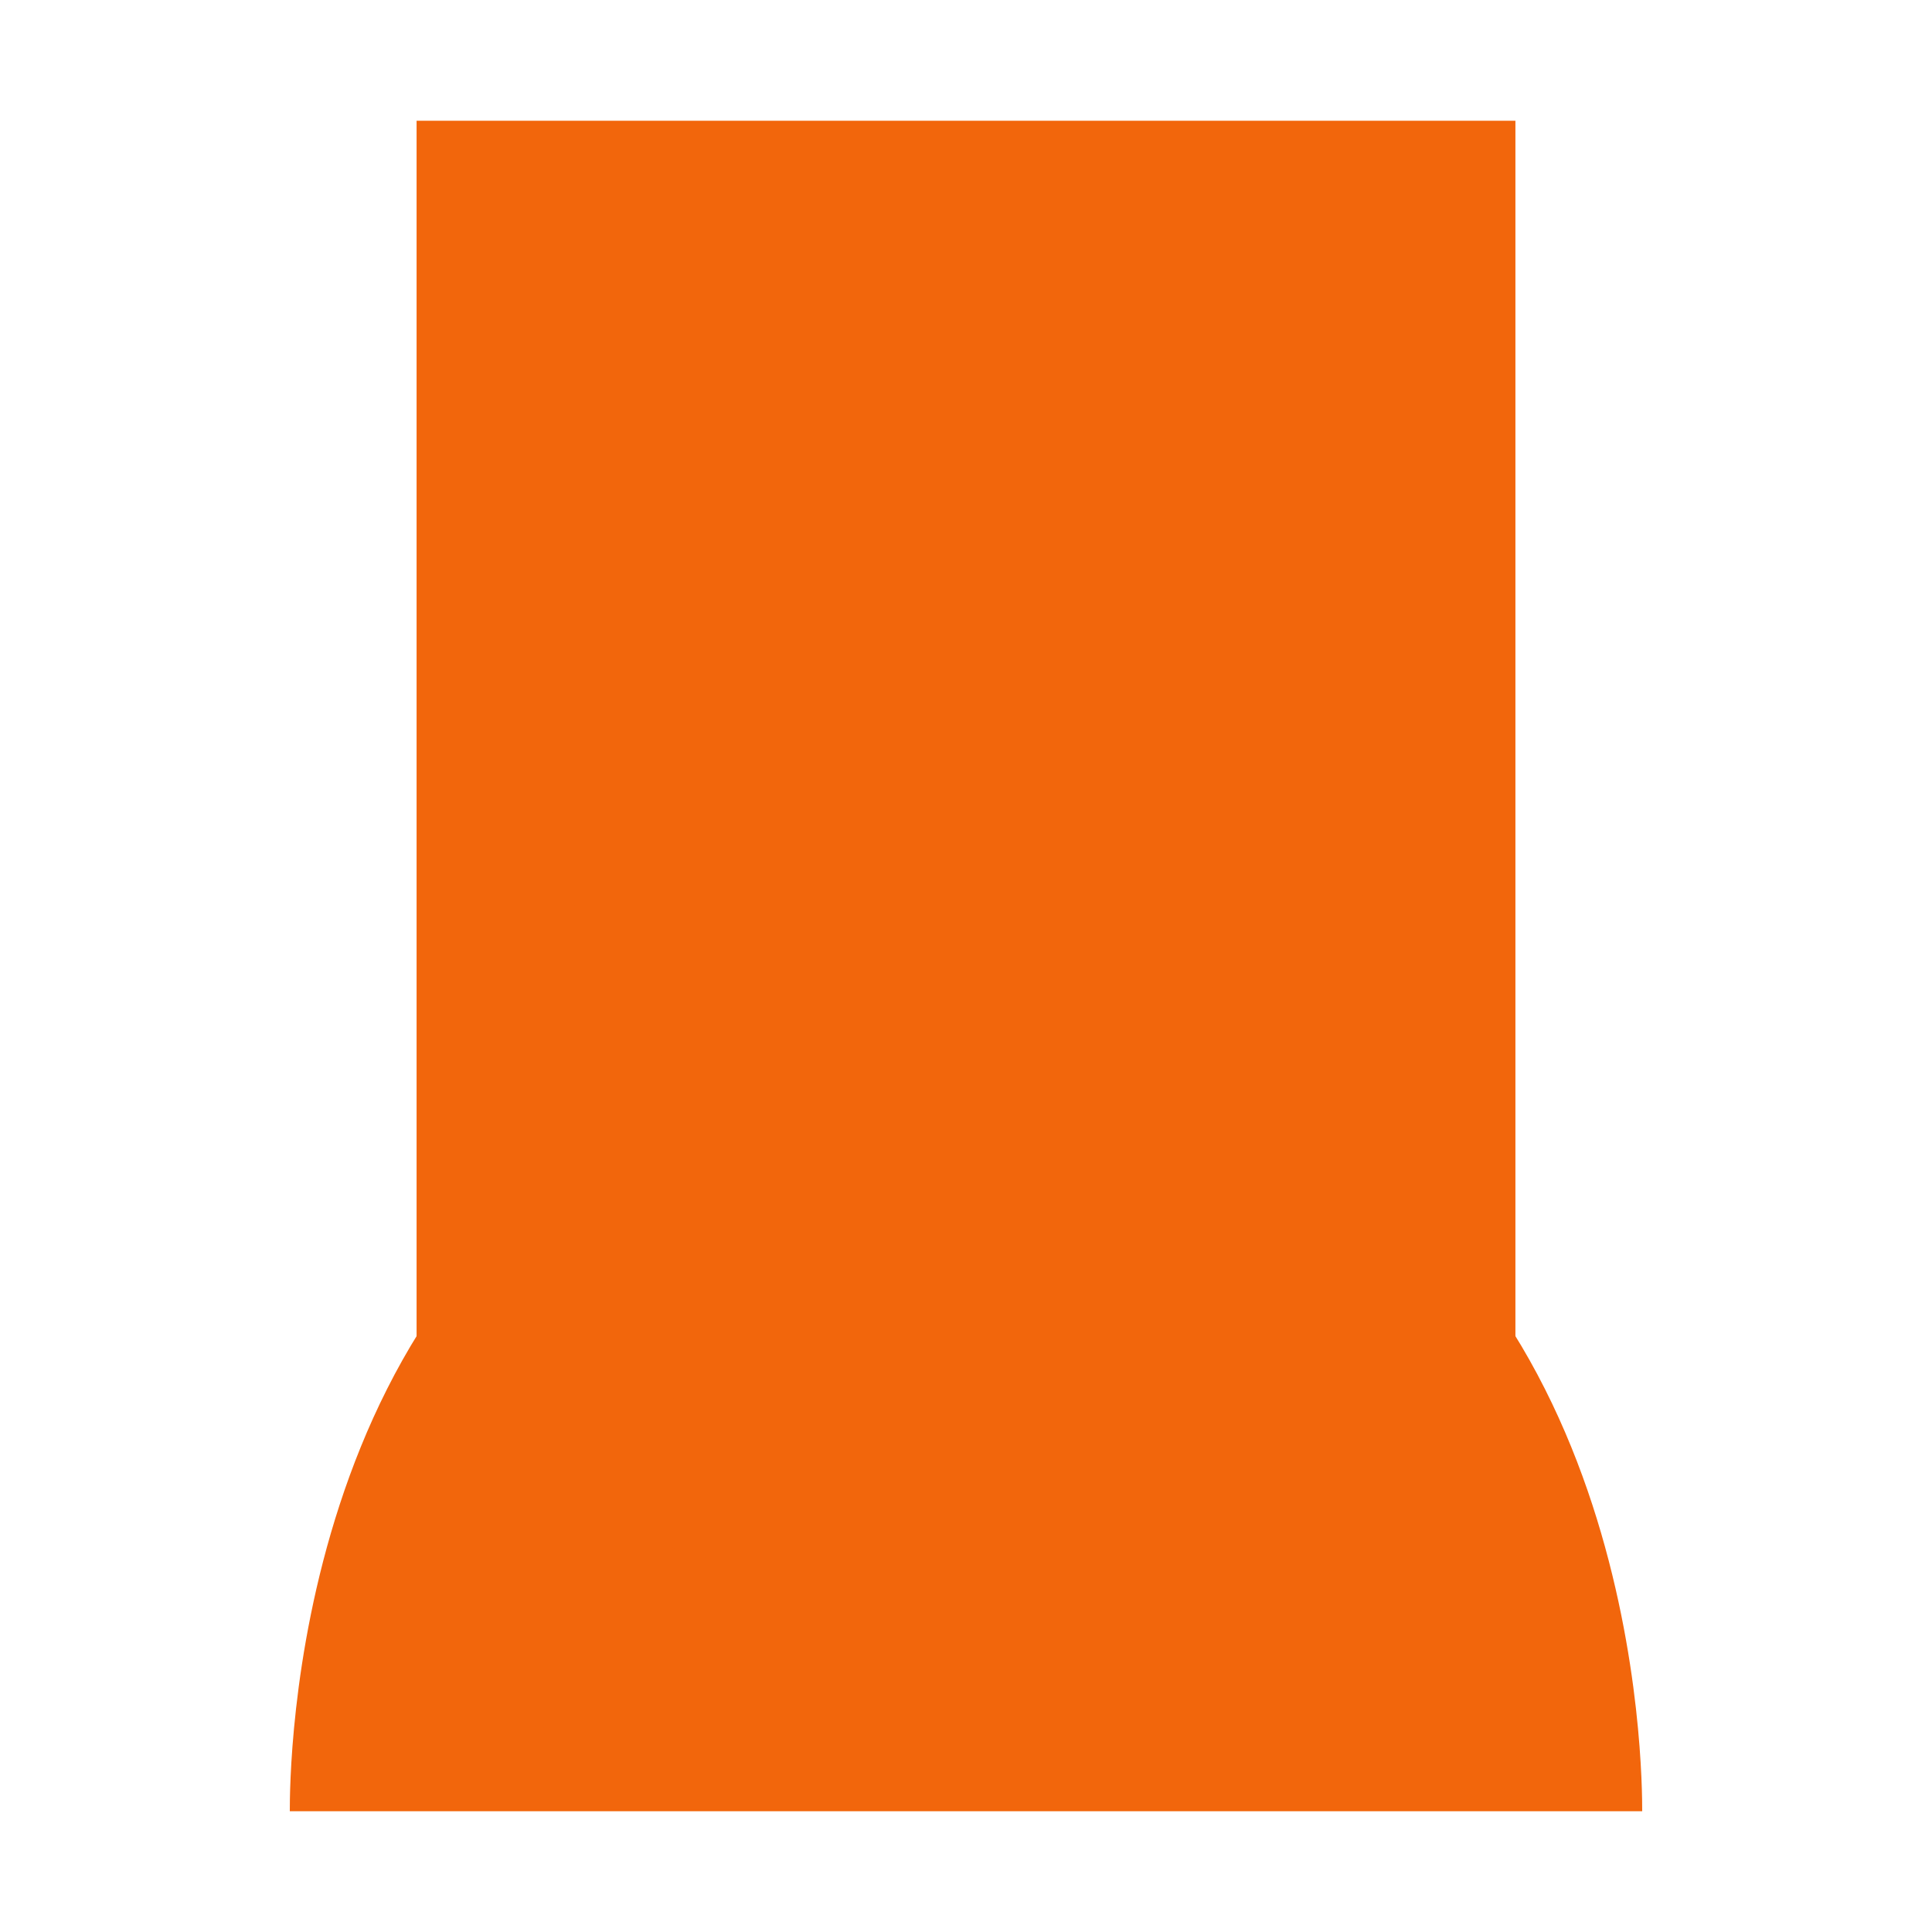 <svg width="64" height="64" version="1.1" viewBox="0 0 64 64" xmlns="http://www.w3.org/2000/svg" xmlns:xlink="http://www.w3.org/1999/xlink">
 <g transform="matrix(1.4,0,0,1.4,-1.6,-24)" stroke-width=".714">
  <g stroke-opacity=".55" stroke-width="2">
   <path d="m11 20h26v32h-26z" fill="#f2660c"/>
   <rect x="15" y="27" width="7" height="7" fill="#f2660c"/>
   <rect x="26" y="27" width="7" height="7" fill="#f2660c"/>
   <rect x="17" y="27" width="3" height="7" fill="#f2660c"/>
   <rect x="28" y="27" width="3" height="7" fill="#f2660c"/>
   <path d="m14.877 36.018c-0.129 0.016-0.257 0.058-0.377 0.127-0.48 0.277-0.642 0.885-0.365 1.365l3.287 5.693c-9.416 3.89-9.422 15.959-9.422 16.797h32c-8e-6 -0.838-0.006-12.906-9.42-16.797l3.287-5.693c0.277-0.48 0.113-1.088-0.367-1.365s-1.088-0.115-1.365 0.365l-3.496 6.055c-1.376-0.356-2.909-0.565-4.639-0.565s-3.263 0.209-4.639 0.565l-3.494-6.055c-0.208-0.36-0.603-0.541-0.99-0.492z" fill="#f2660c"/>
  </g>
  <g fill="#f2660c">
   <rect x="14" y="57" width="20" height="2" rx="1" ry="1"/>
   <circle cx="18" cy="52" r="2"/>
   <circle cx="30" cy="52" r="2"/>
  </g>
 </g>
</svg>
